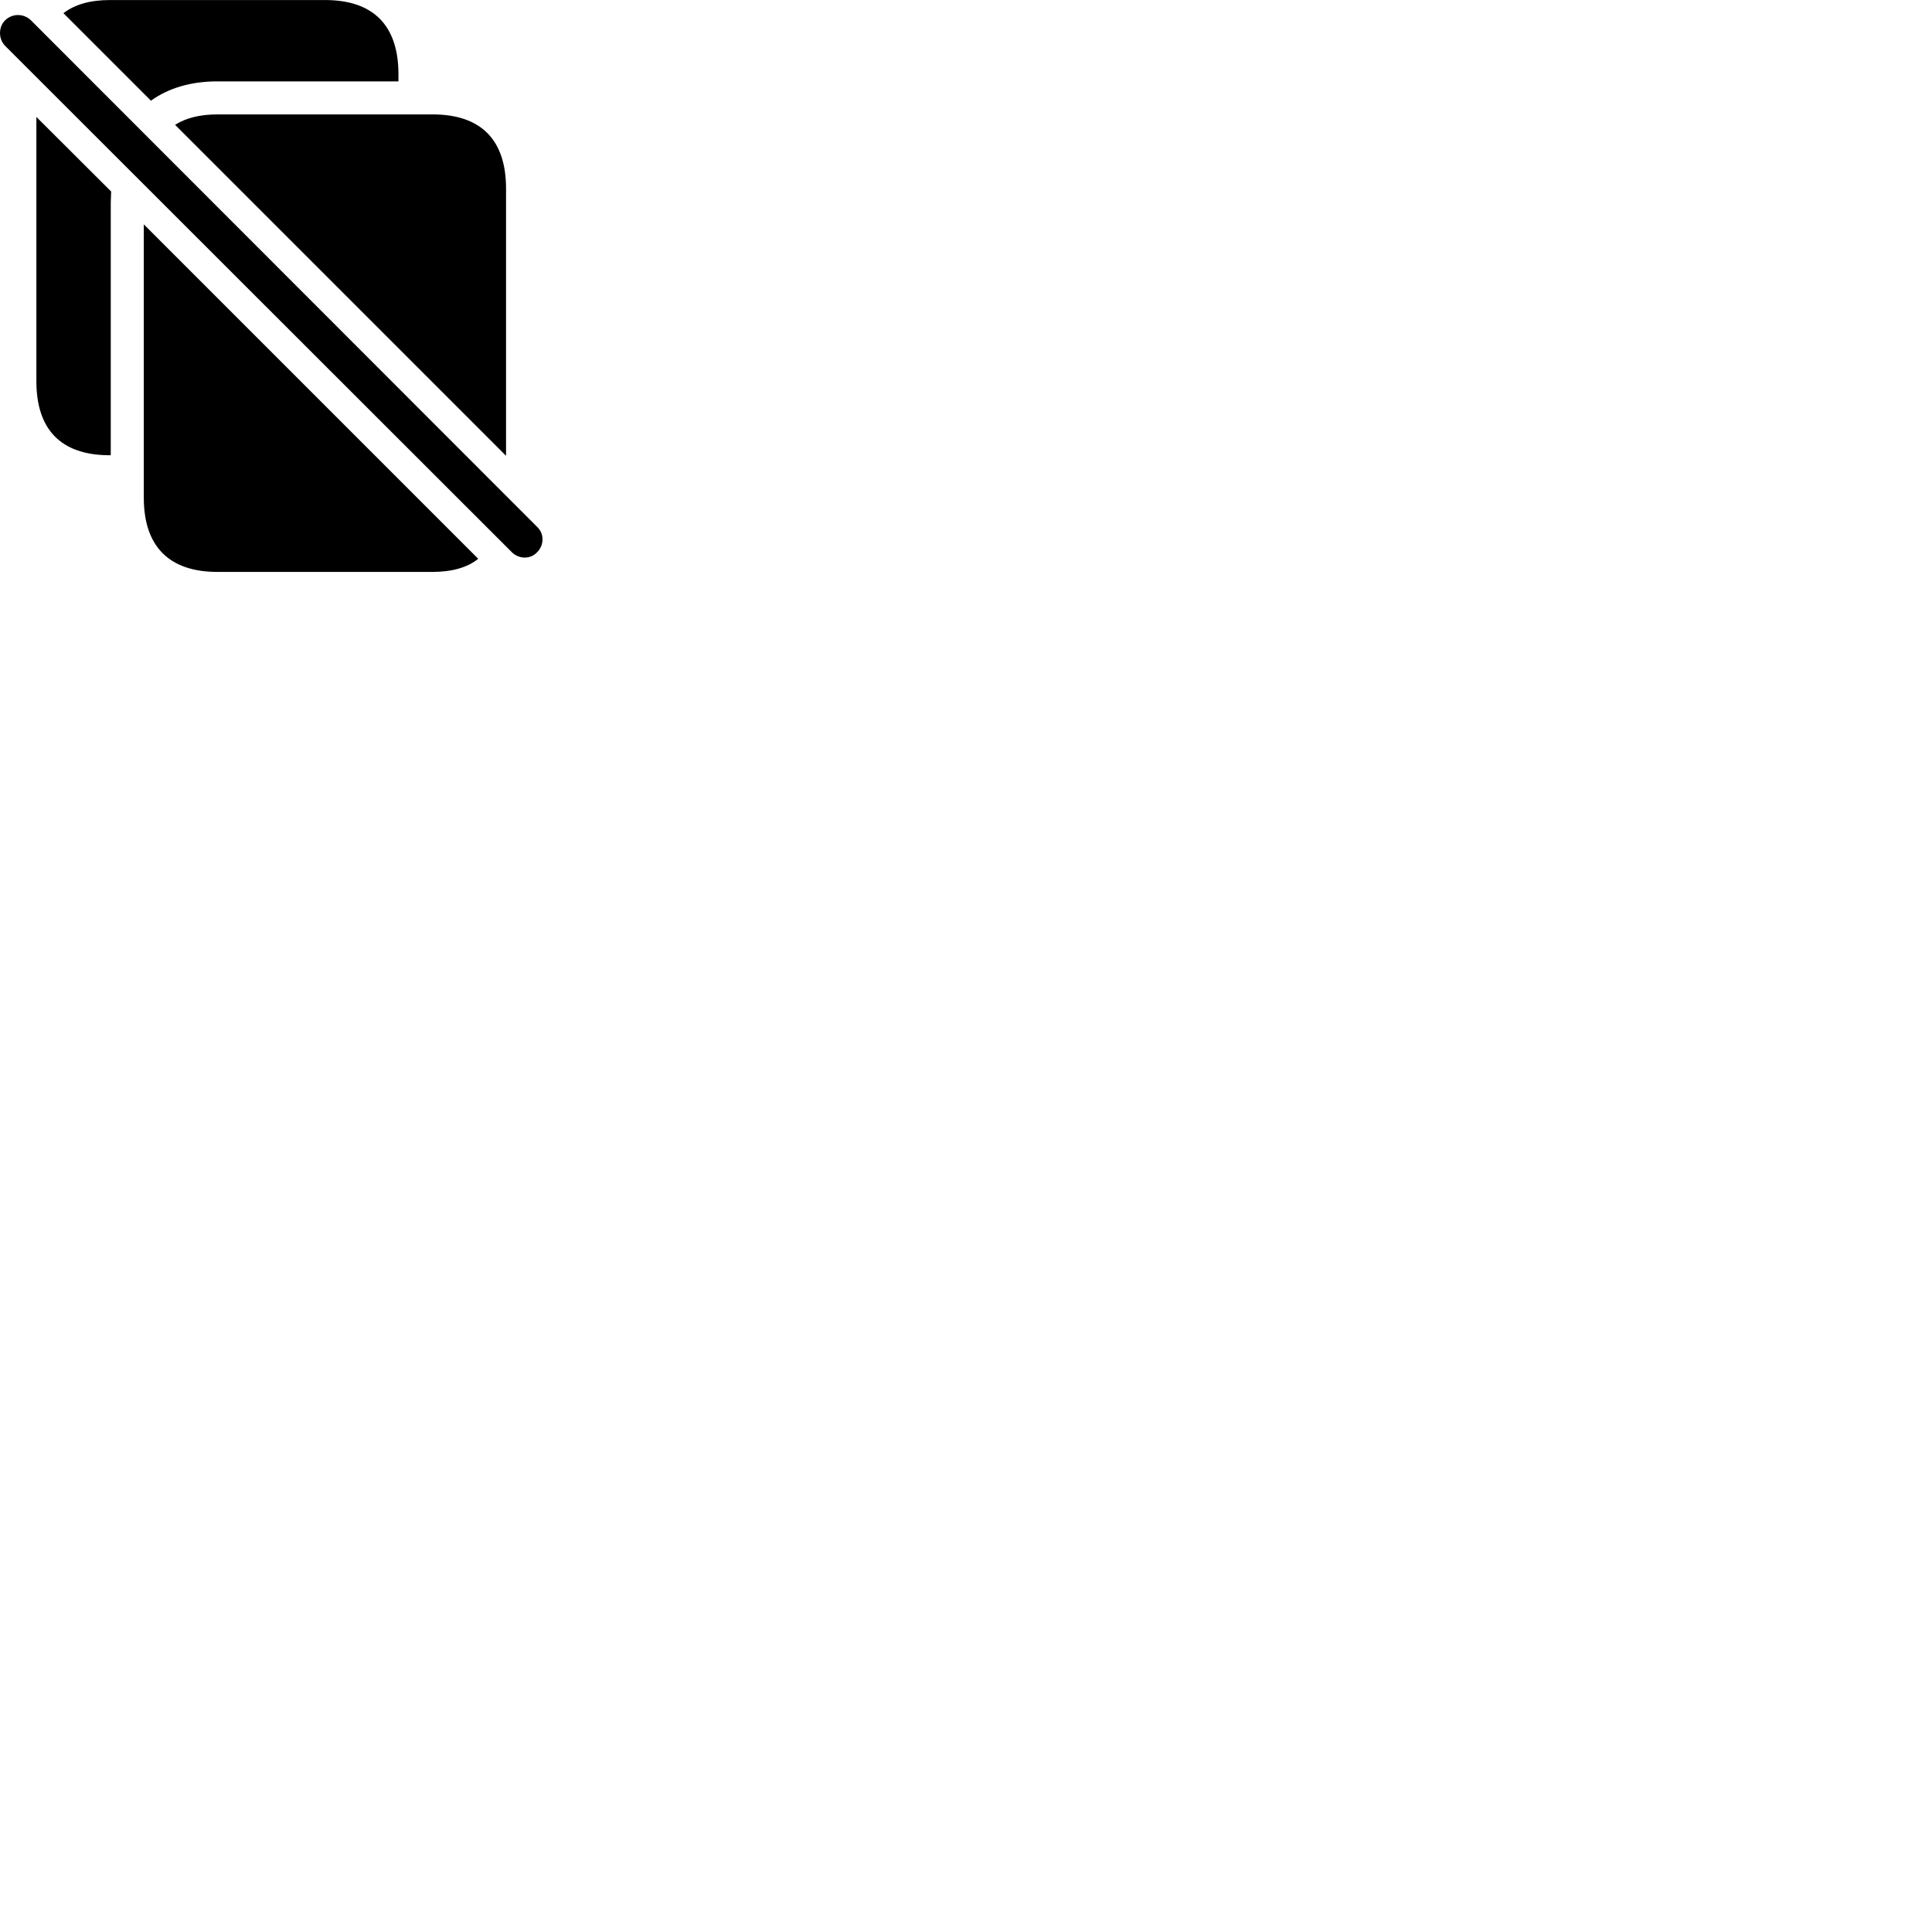 
        <svg xmlns="http://www.w3.org/2000/svg" viewBox="0 0 100 100">
            <path d="M7.813 5.212C8.713 4.562 9.873 4.212 11.253 4.212H20.623V3.782C20.603 1.292 19.303 0.002 16.823 0.002H5.693C4.683 0.002 3.883 0.222 3.283 0.682ZM26.493 28.582C26.853 28.942 27.453 28.962 27.803 28.582C28.163 28.222 28.183 27.632 27.803 27.272L1.603 1.052C1.233 0.692 0.643 0.682 0.263 1.052C-0.087 1.402 -0.087 2.012 0.263 2.372ZM26.193 23.592V9.762C26.193 7.232 24.893 5.922 22.393 5.922H11.253C10.363 5.922 9.623 6.102 9.063 6.462ZM1.883 6.052V19.732C1.883 22.222 3.143 23.532 5.583 23.562H5.733V10.492C5.733 10.302 5.753 10.102 5.753 9.912ZM7.443 11.612V25.762C7.443 28.292 8.763 29.602 11.253 29.602H22.393C23.393 29.602 24.203 29.372 24.753 28.922Z" />
        </svg>
    